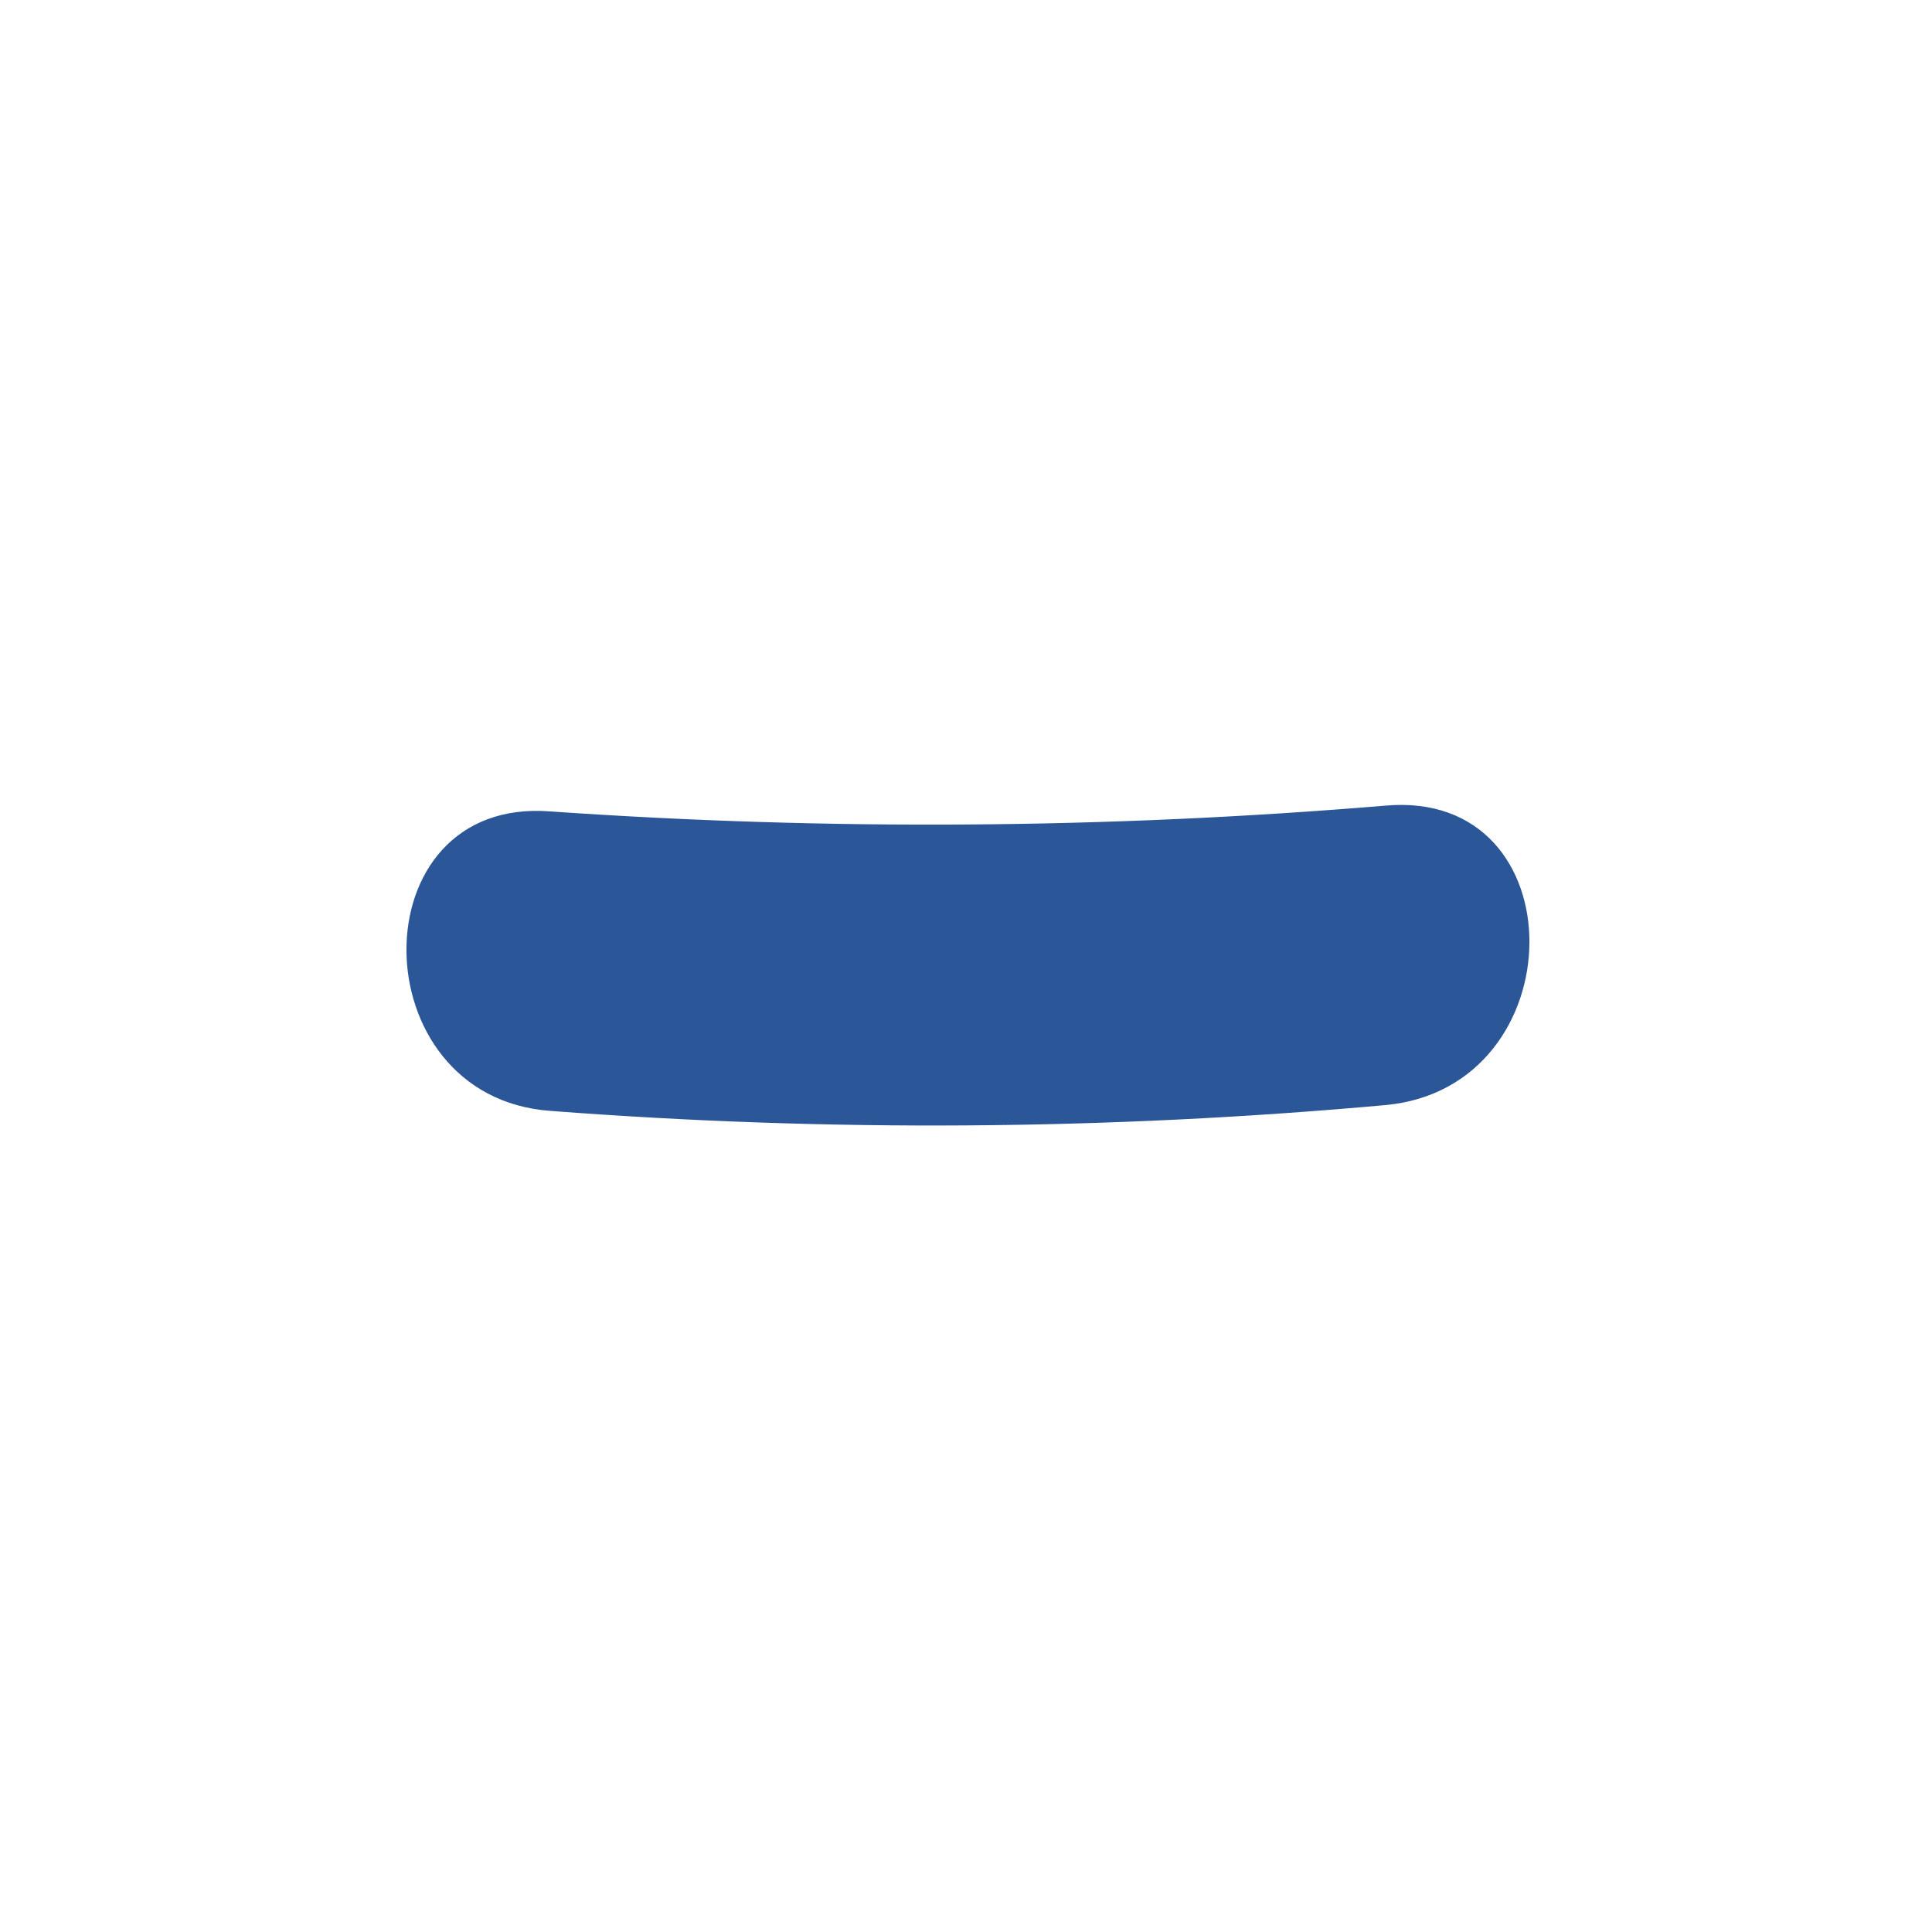<?xml version="1.0" encoding="utf-8"?>
<!-- Generator: Adobe Illustrator 19.0.1, SVG Export Plug-In . SVG Version: 6.00 Build 0)  -->
<svg version="1.1" id="Layer_1" xmlns="http://www.w3.org/2000/svg" xmlns:xlink="http://www.w3.org/1999/xlink" x="0px" y="0px"
	 viewBox="0 0 100 100" enable-background="new 0 0 100 100" xml:space="preserve">
<g id="Layer_1_1_">
	<g>
		<path fill="#2B5799" d="M28.5,57.5c14.4,1.1,28.8,1,43.2-0.3c9.9-0.9,10-16.4,0-15.5C57.3,42.9,42.9,43,28.5,42
			C18.5,41.2,18.6,56.8,28.5,57.5L28.5,57.5z"/>
	</g>
</g>
<g id="Layer_2" display="none">
	<circle display="inline" fill="none" stroke="#231F20" stroke-miterlimit="10" cx="50" cy="50" r="50"/>
</g>
</svg>

